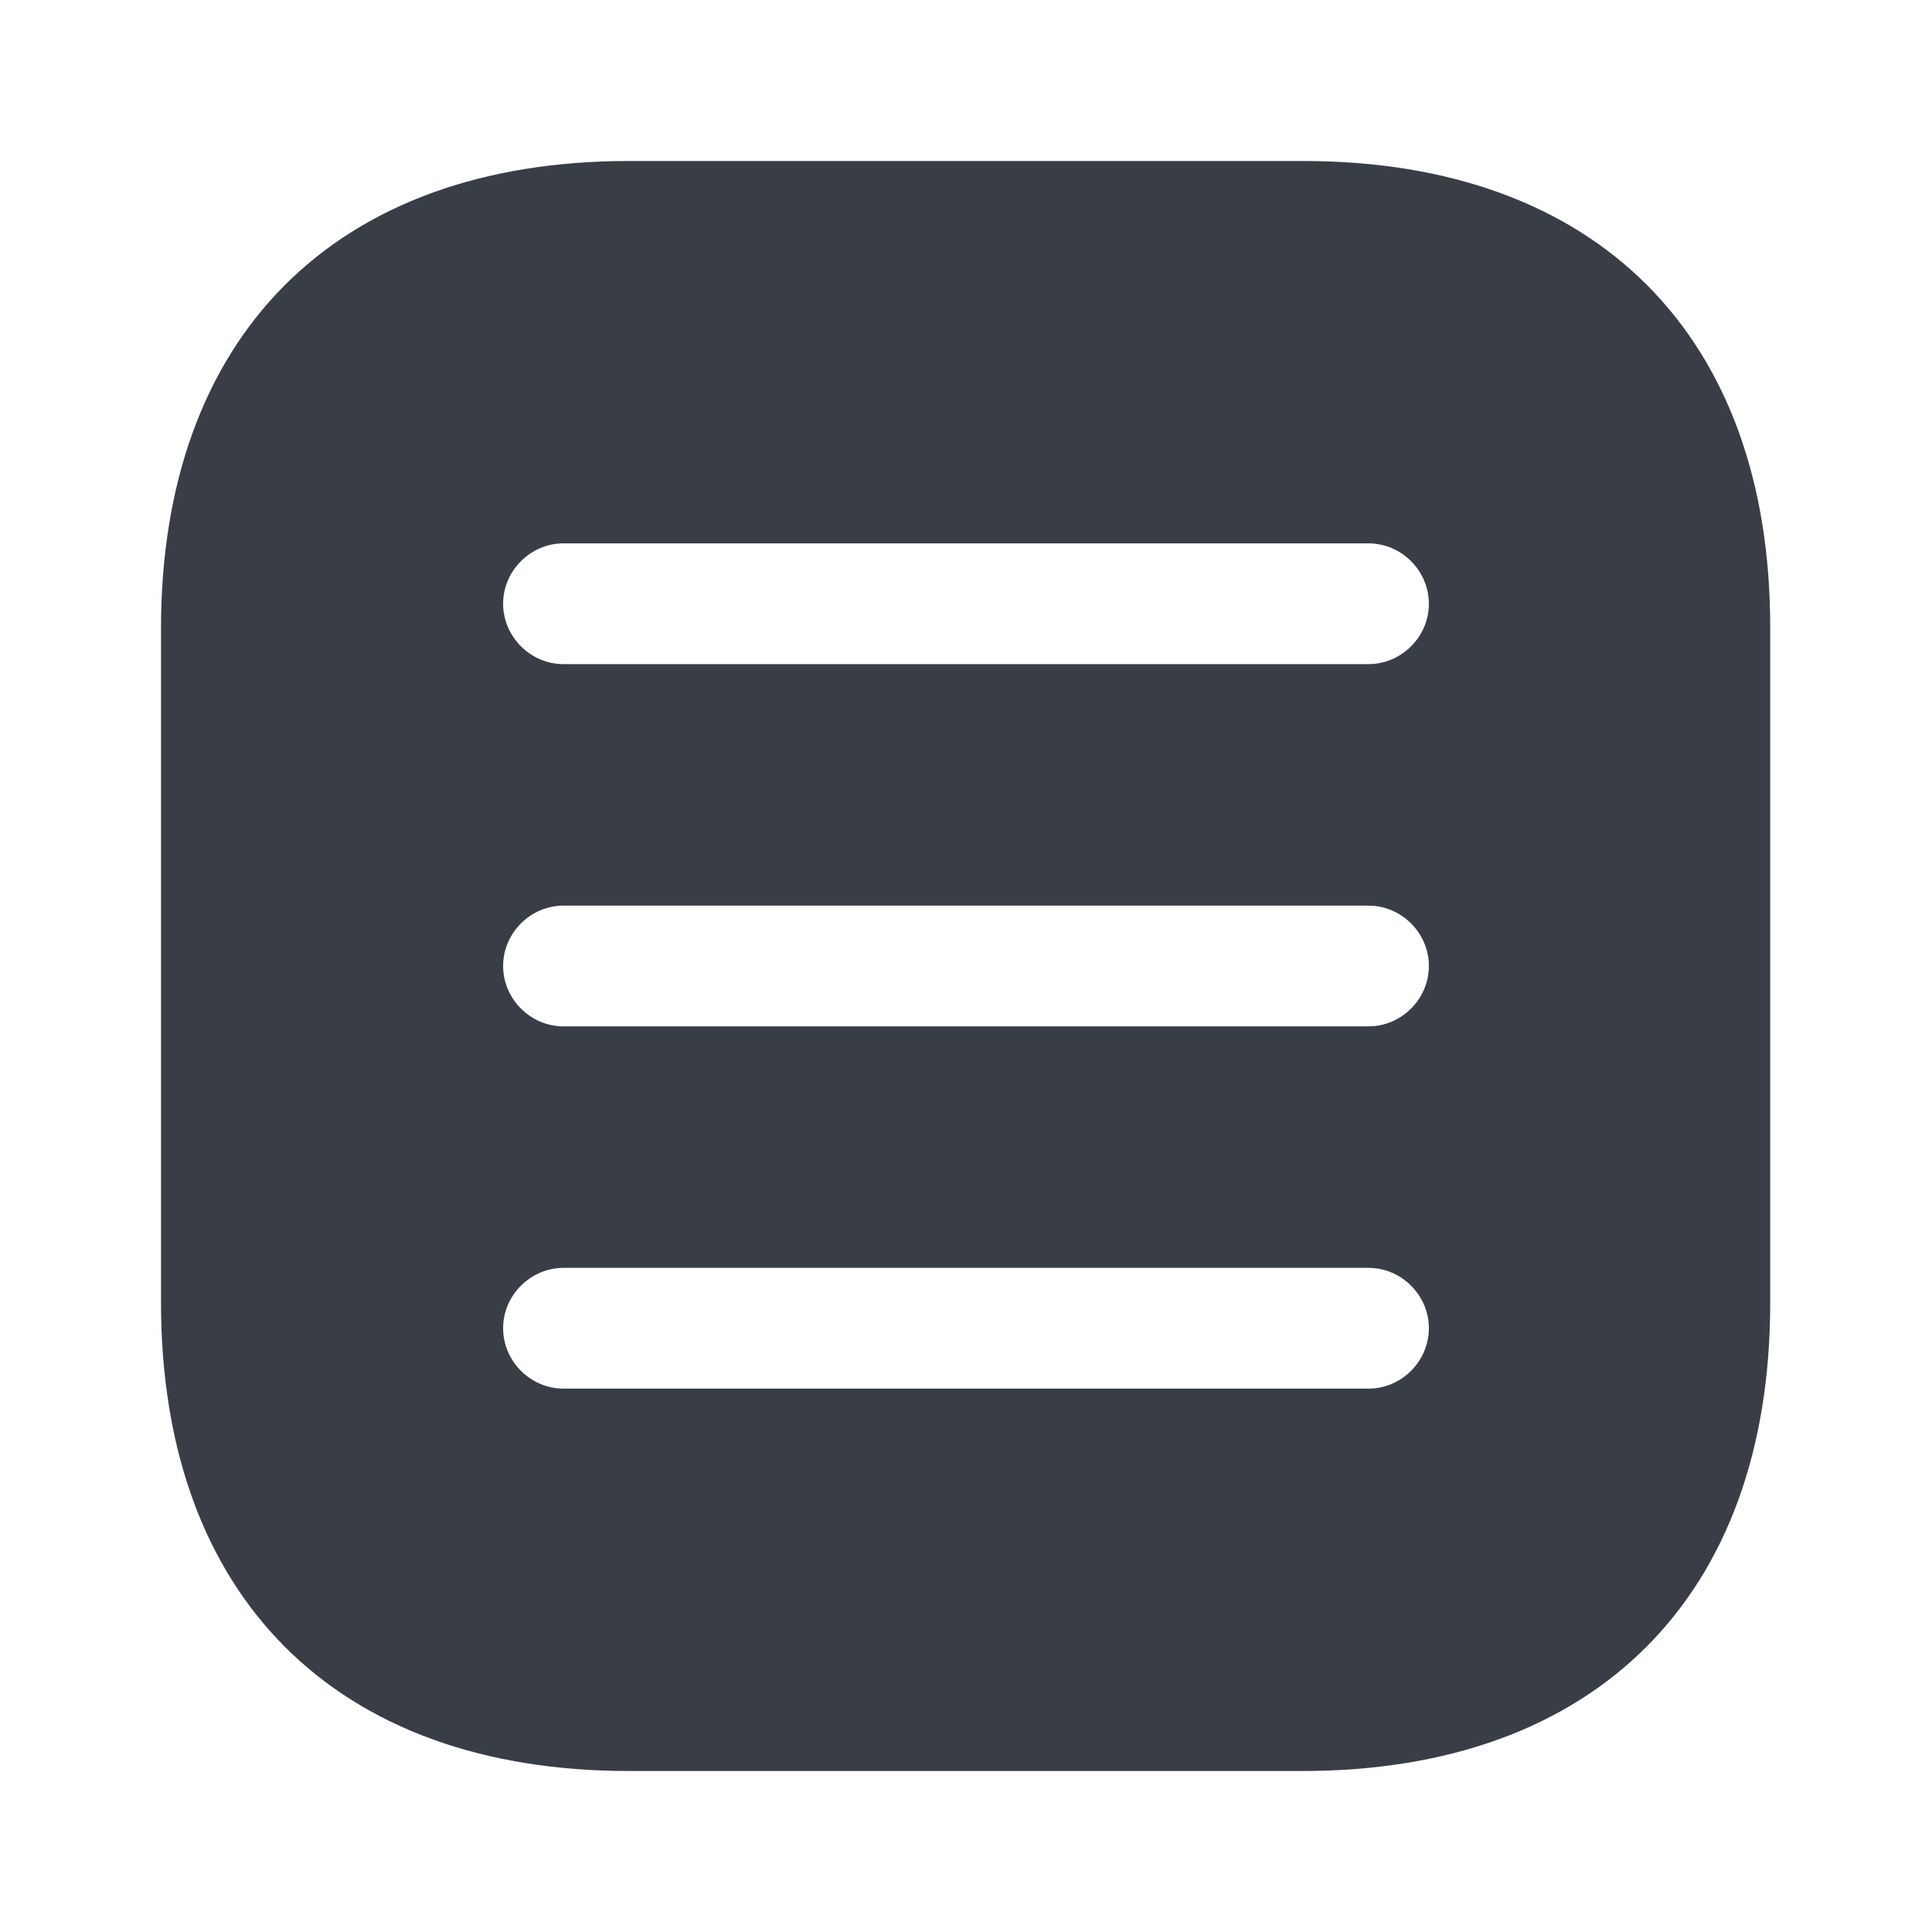 <svg width="48" height="48" viewBox="0 0 48 48" fill="none" xmlns="http://www.w3.org/2000/svg">
<path d="M32.38 4H15.62C8.34 4 4 8.34 4 15.62V32.36C4 39.66 8.34 44 15.62 44H32.36C39.64 44 43.98 39.66 43.98 32.38V15.62C44 8.34 39.66 4 32.38 4ZM34 34.5H14C13.18 34.5 12.5 33.82 12.5 33C12.5 32.18 13.18 31.5 14 31.5H34C34.82 31.5 35.5 32.18 35.5 33C35.5 33.82 34.82 34.5 34 34.5ZM34 25.5H14C13.18 25.5 12.5 24.82 12.5 24C12.5 23.18 13.18 22.5 14 22.5H34C34.82 22.5 35.5 23.18 35.5 24C35.5 24.82 34.82 25.5 34 25.5ZM34 16.5H14C13.18 16.5 12.5 15.82 12.5 15C12.5 14.18 13.18 13.5 14 13.5H34C34.82 13.5 35.5 14.18 35.5 15C35.5 15.82 34.82 16.5 34 16.5Z" fill="#393E46"/>
</svg>
